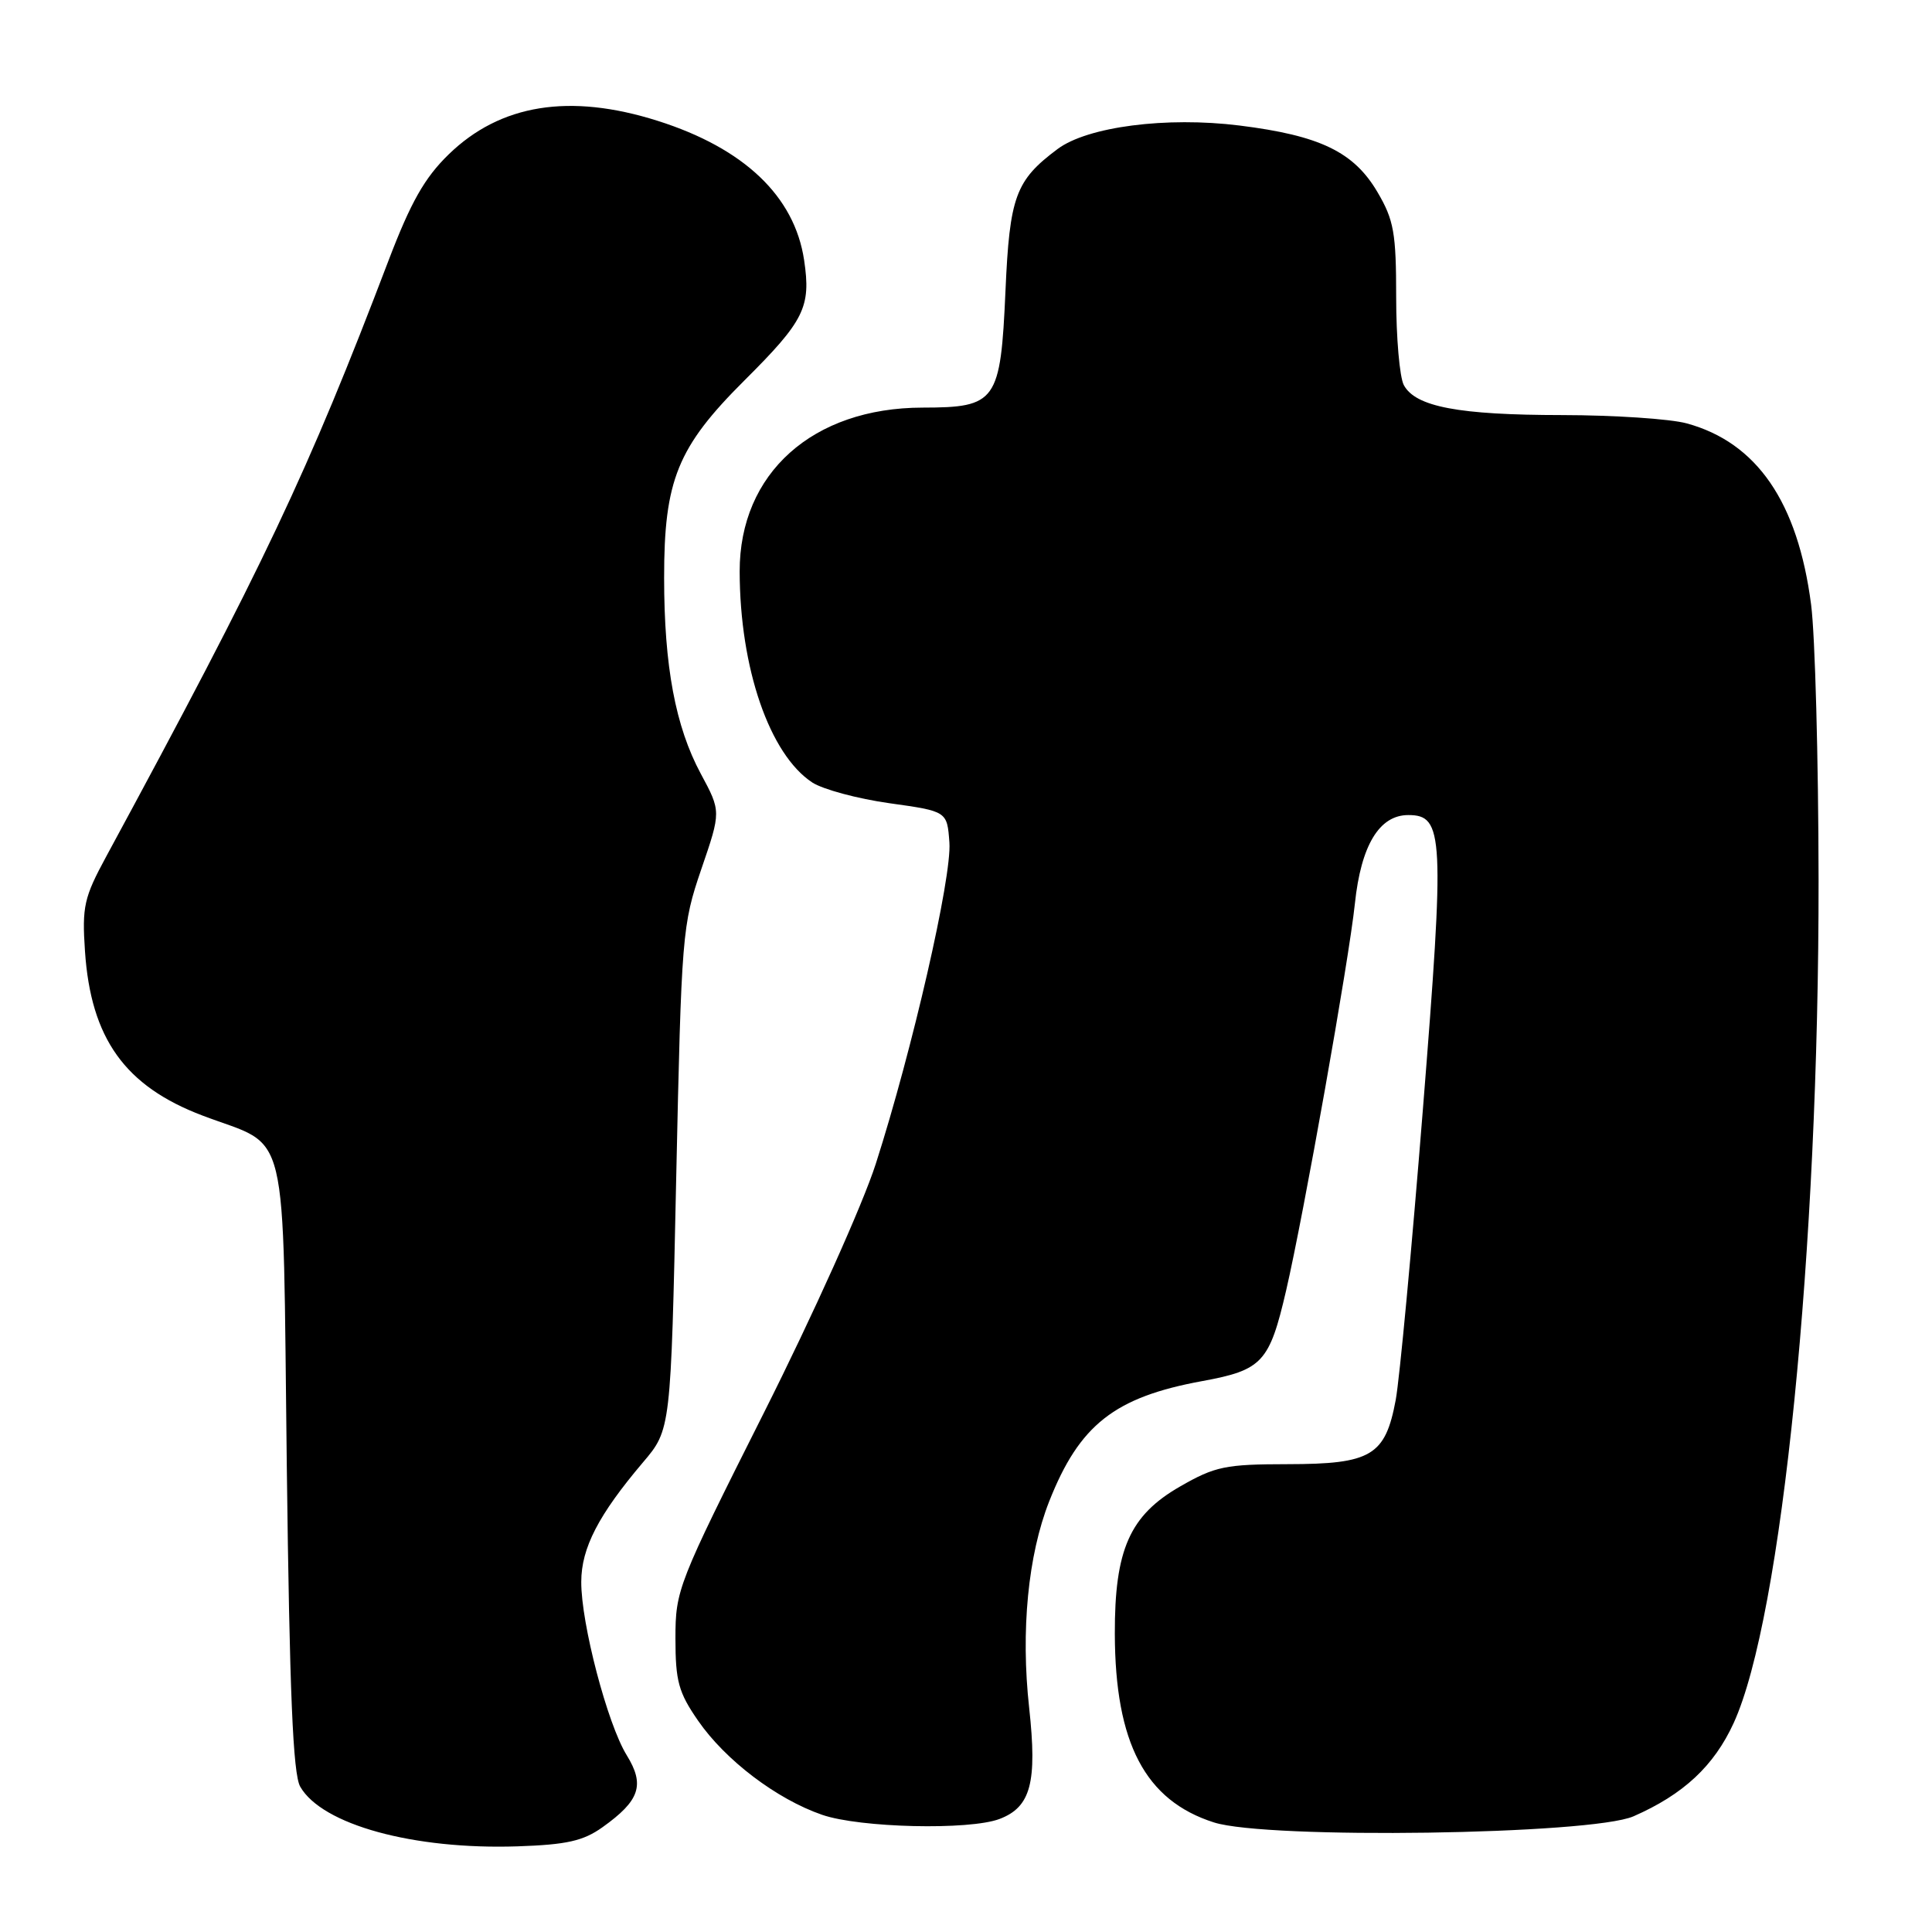 <?xml version="1.0" encoding="UTF-8" standalone="no"?>
<!DOCTYPE svg PUBLIC "-//W3C//DTD SVG 1.1//EN" "http://www.w3.org/Graphics/SVG/1.1/DTD/svg11.dtd" >
<svg xmlns="http://www.w3.org/2000/svg" xmlns:xlink="http://www.w3.org/1999/xlink" version="1.1" viewBox="0 0 256 256">
 <g >
 <path fill="currentColor"
d=" M 79.83 242.12 C 84.78 238.59 85.48 236.52 83.04 232.57 C 80.49 228.44 76.99 215.11 77.02 209.59 C 77.03 205.11 79.31 200.72 85.19 193.78 C 88.89 189.43 88.89 189.43 89.60 156.12 C 90.30 123.74 90.39 122.59 92.93 115.16 C 95.55 107.52 95.55 107.52 92.85 102.51 C 89.50 96.27 88.00 88.28 88.00 76.57 C 87.99 63.63 89.77 59.25 98.63 50.42 C 106.59 42.49 107.48 40.70 106.55 34.47 C 105.28 26.00 98.60 19.64 87.14 16.01 C 75.48 12.32 66.29 13.80 59.44 20.47 C 56.25 23.57 54.43 26.80 51.49 34.50 C 40.75 62.70 35.03 74.78 14.07 113.50 C 11.13 118.93 10.86 120.12 11.26 126.04 C 12.04 137.61 16.55 143.92 26.84 147.82 C 38.49 152.25 37.43 147.84 38.00 194.16 C 38.37 224.32 38.82 235.06 39.78 236.74 C 42.66 241.78 54.79 245.11 68.58 244.65 C 75.08 244.43 77.28 243.94 79.83 242.12 Z  M 216.45 240.67 C 223.07 237.77 227.11 234.00 229.72 228.31 C 236.11 214.34 241.02 165.58 240.97 116.50 C 240.95 100.55 240.51 84.18 239.98 80.11 C 238.22 66.54 232.80 58.64 223.50 56.10 C 221.30 55.50 213.88 55.01 207.00 55.00 C 193.27 54.99 187.55 53.90 186.01 51.02 C 185.46 49.98 185.00 44.75 185.00 39.40 C 185.00 30.87 184.70 29.16 182.53 25.47 C 179.40 20.13 174.91 17.96 164.22 16.63 C 154.56 15.43 144.10 16.78 140.13 19.75 C 134.56 23.91 133.78 26.04 133.23 38.56 C 132.58 53.23 132.03 54.00 122.25 54.01 C 107.68 54.03 97.99 62.71 98.01 75.72 C 98.03 88.53 101.97 99.97 107.64 103.69 C 109.05 104.60 113.64 105.84 117.85 106.43 C 125.50 107.50 125.50 107.50 125.80 111.63 C 126.14 116.22 120.89 139.12 116.05 154.20 C 114.31 159.62 107.76 174.19 101.22 187.20 C 89.81 209.89 89.50 210.67 89.50 217.09 C 89.50 222.77 89.91 224.26 92.50 228.00 C 96.12 233.24 102.91 238.39 108.93 240.47 C 113.93 242.20 128.45 242.54 132.45 241.02 C 136.59 239.44 137.45 236.20 136.37 226.30 C 135.24 216.09 136.22 206.06 139.02 198.95 C 143.03 188.79 147.68 185.13 159.31 183.00 C 167.27 181.54 168.21 180.52 170.42 170.99 C 172.76 160.88 178.74 127.25 179.53 119.73 C 180.34 112.02 182.76 108.00 186.60 108.00 C 191.31 108.00 191.44 110.61 188.54 147.00 C 187.07 165.43 185.45 182.75 184.94 185.50 C 183.56 192.89 181.70 194.00 170.64 194.01 C 162.37 194.02 161.01 194.30 156.38 196.96 C 149.70 200.79 147.69 205.32 147.72 216.50 C 147.76 230.98 151.75 238.58 160.85 241.48 C 167.92 243.74 210.87 243.11 216.45 240.67 Z "/>
</g>
</svg>
